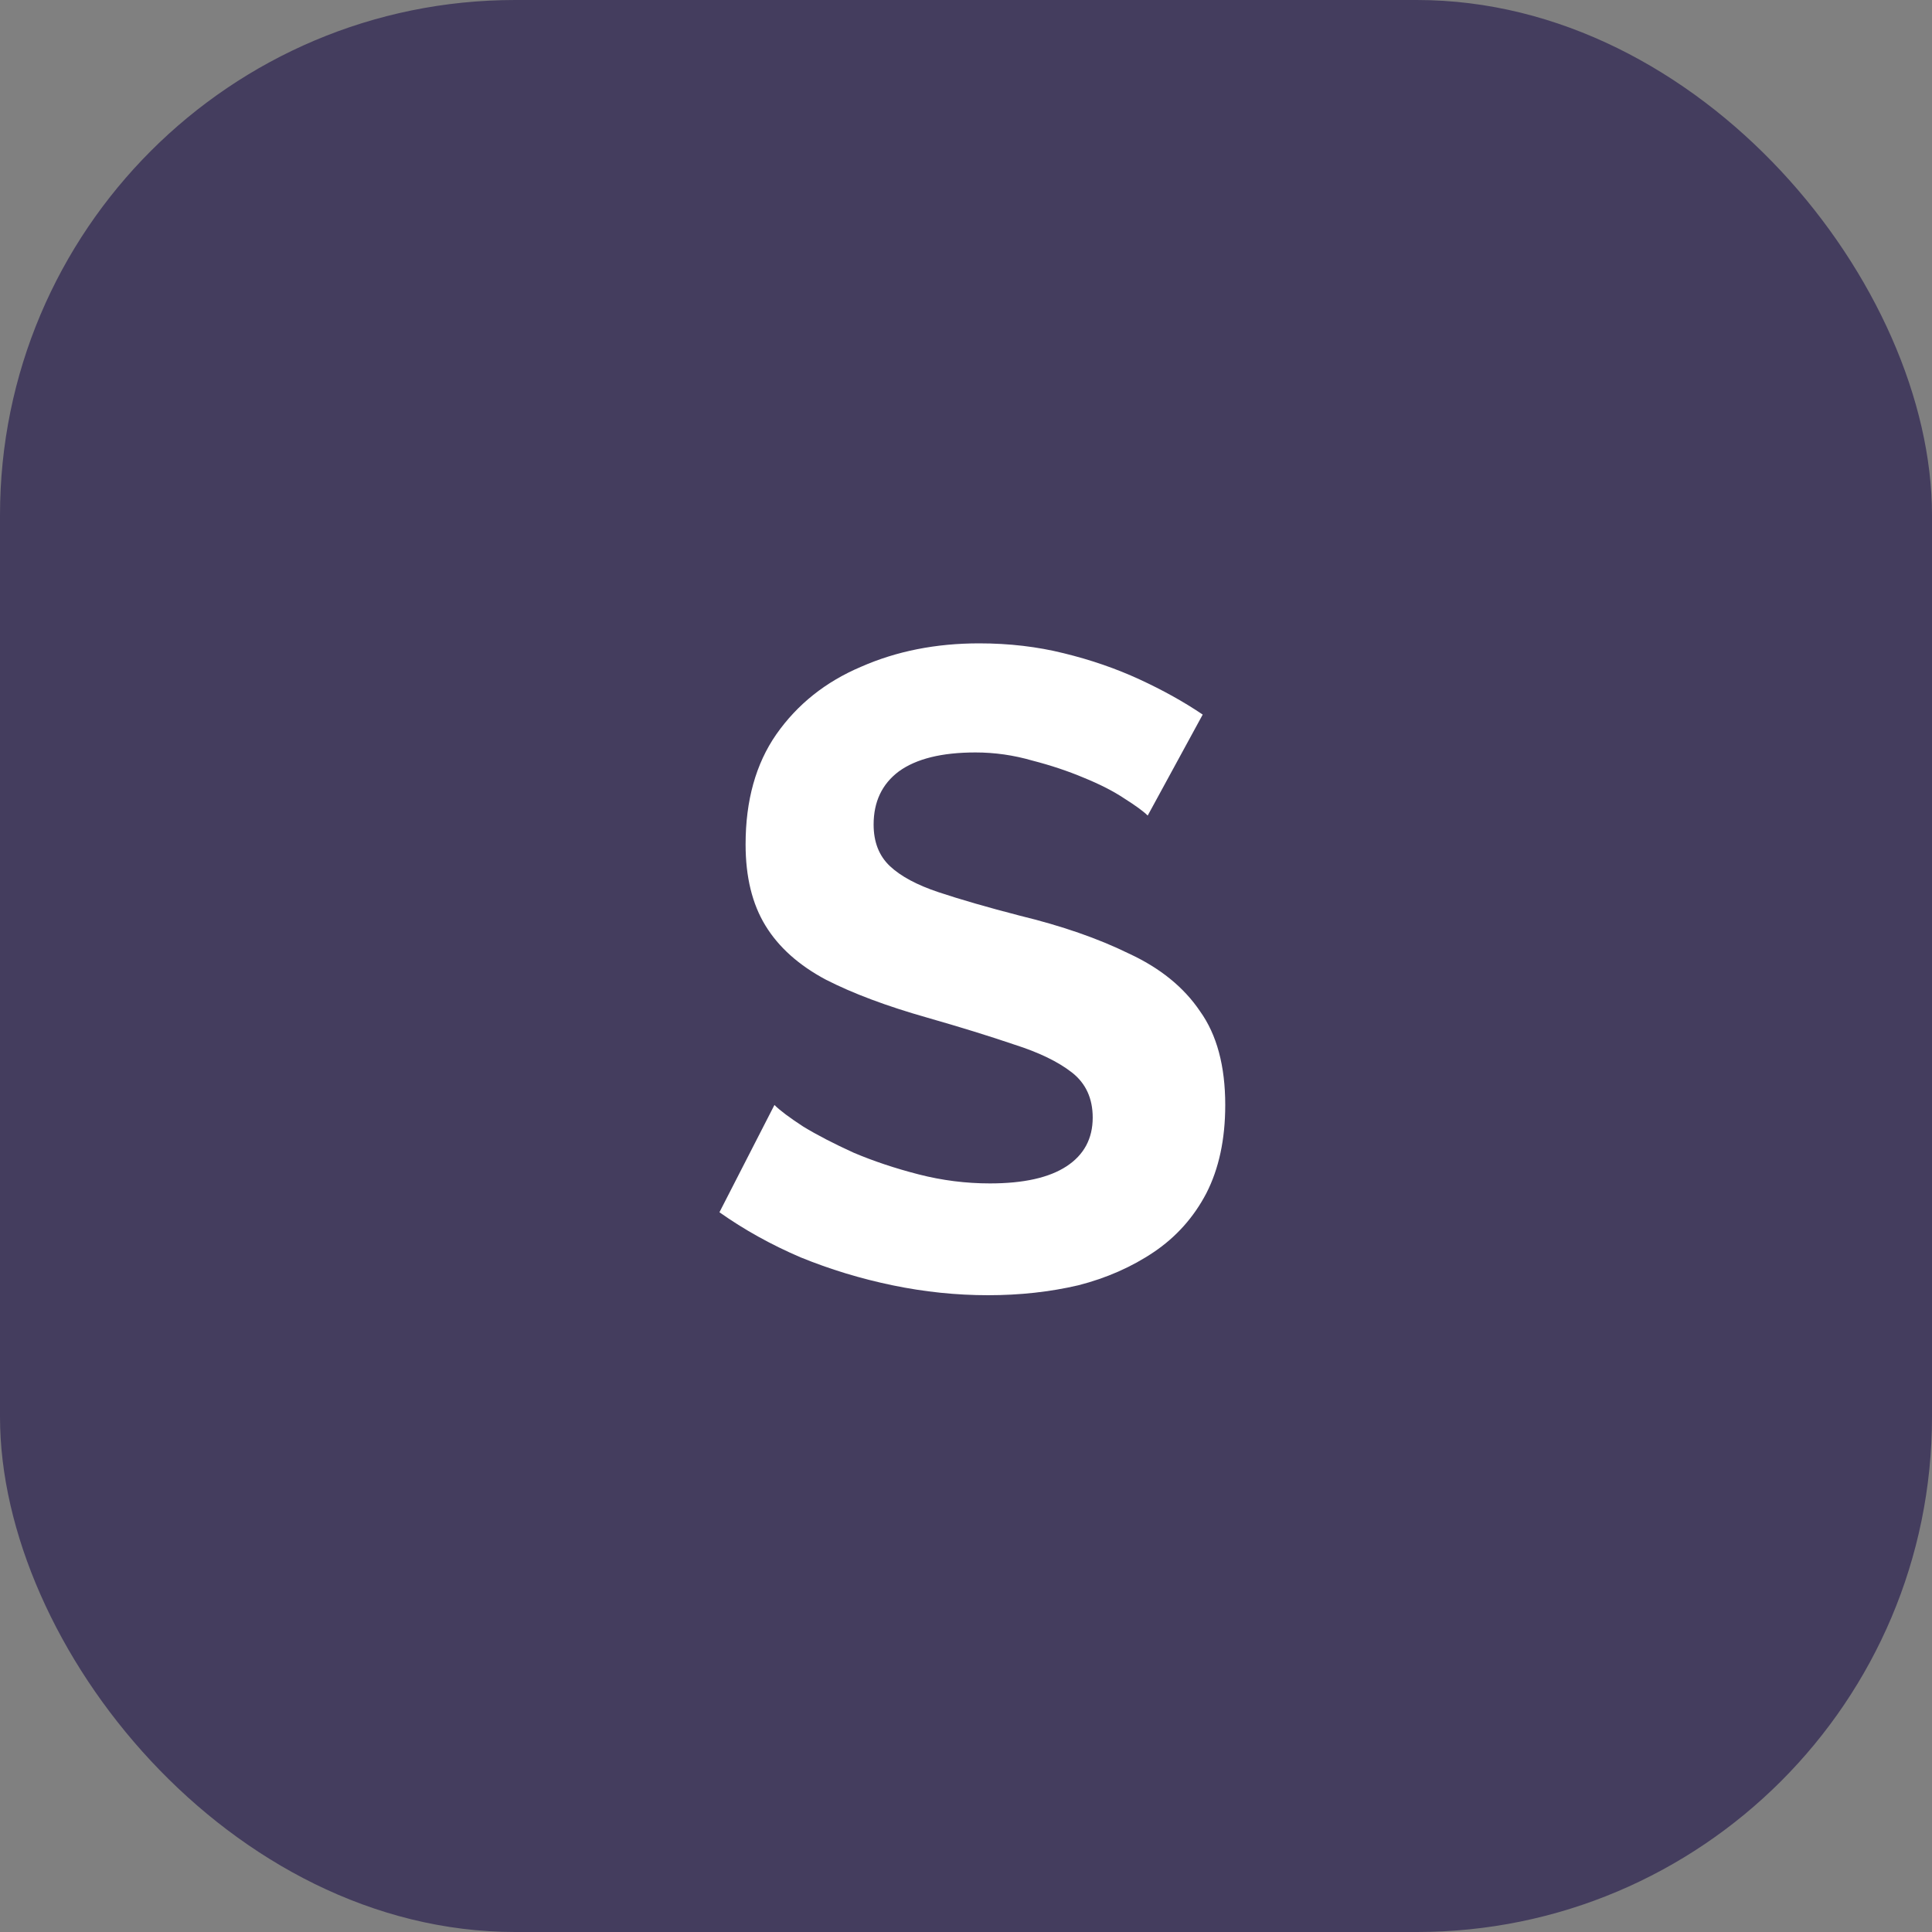<svg width="60" height="60" viewBox="0 0 60 60" fill="none" xmlns="http://www.w3.org/2000/svg">
<rect x="0" y="0" width="60" height="60" fill="#808080" stroke="none"/>
<rect width="60" height="60" rx="16" fill="#443D5E"/>
<path d="M35.643 25.328C35.512 25.197 35.269 25.02 34.915 24.796C34.579 24.572 34.159 24.357 33.655 24.152C33.169 23.947 32.637 23.769 32.059 23.62C31.48 23.452 30.892 23.368 30.295 23.368C29.249 23.368 28.456 23.564 27.915 23.956C27.392 24.348 27.131 24.899 27.131 25.608C27.131 26.149 27.299 26.579 27.635 26.896C27.971 27.213 28.475 27.484 29.147 27.708C29.819 27.932 30.659 28.175 31.667 28.436C32.973 28.753 34.103 29.145 35.055 29.612C36.025 30.06 36.763 30.657 37.267 31.404C37.789 32.132 38.051 33.103 38.051 34.316C38.051 35.38 37.855 36.295 37.463 37.06C37.071 37.807 36.529 38.413 35.839 38.88C35.148 39.347 34.364 39.692 33.487 39.916C32.609 40.121 31.676 40.224 30.687 40.224C29.697 40.224 28.708 40.121 27.719 39.916C26.729 39.711 25.777 39.421 24.863 39.048C23.948 38.656 23.108 38.189 22.343 37.648L24.051 34.316C24.219 34.484 24.517 34.708 24.947 34.988C25.376 35.249 25.899 35.52 26.515 35.8C27.131 36.061 27.803 36.285 28.531 36.472C29.259 36.659 29.996 36.752 30.743 36.752C31.788 36.752 32.581 36.575 33.123 36.22C33.664 35.865 33.935 35.361 33.935 34.708C33.935 34.111 33.72 33.644 33.291 33.308C32.861 32.972 32.264 32.683 31.499 32.44C30.733 32.179 29.828 31.899 28.783 31.6C27.532 31.245 26.487 30.853 25.647 30.424C24.807 29.976 24.181 29.416 23.771 28.744C23.36 28.072 23.155 27.232 23.155 26.224C23.155 24.861 23.472 23.723 24.107 22.808C24.76 21.875 25.637 21.175 26.739 20.708C27.84 20.223 29.063 19.98 30.407 19.98C31.34 19.98 32.217 20.083 33.039 20.288C33.879 20.493 34.663 20.764 35.391 21.1C36.119 21.436 36.772 21.8 37.351 22.192L35.643 25.328Z" fill="white"/>
</svg>

